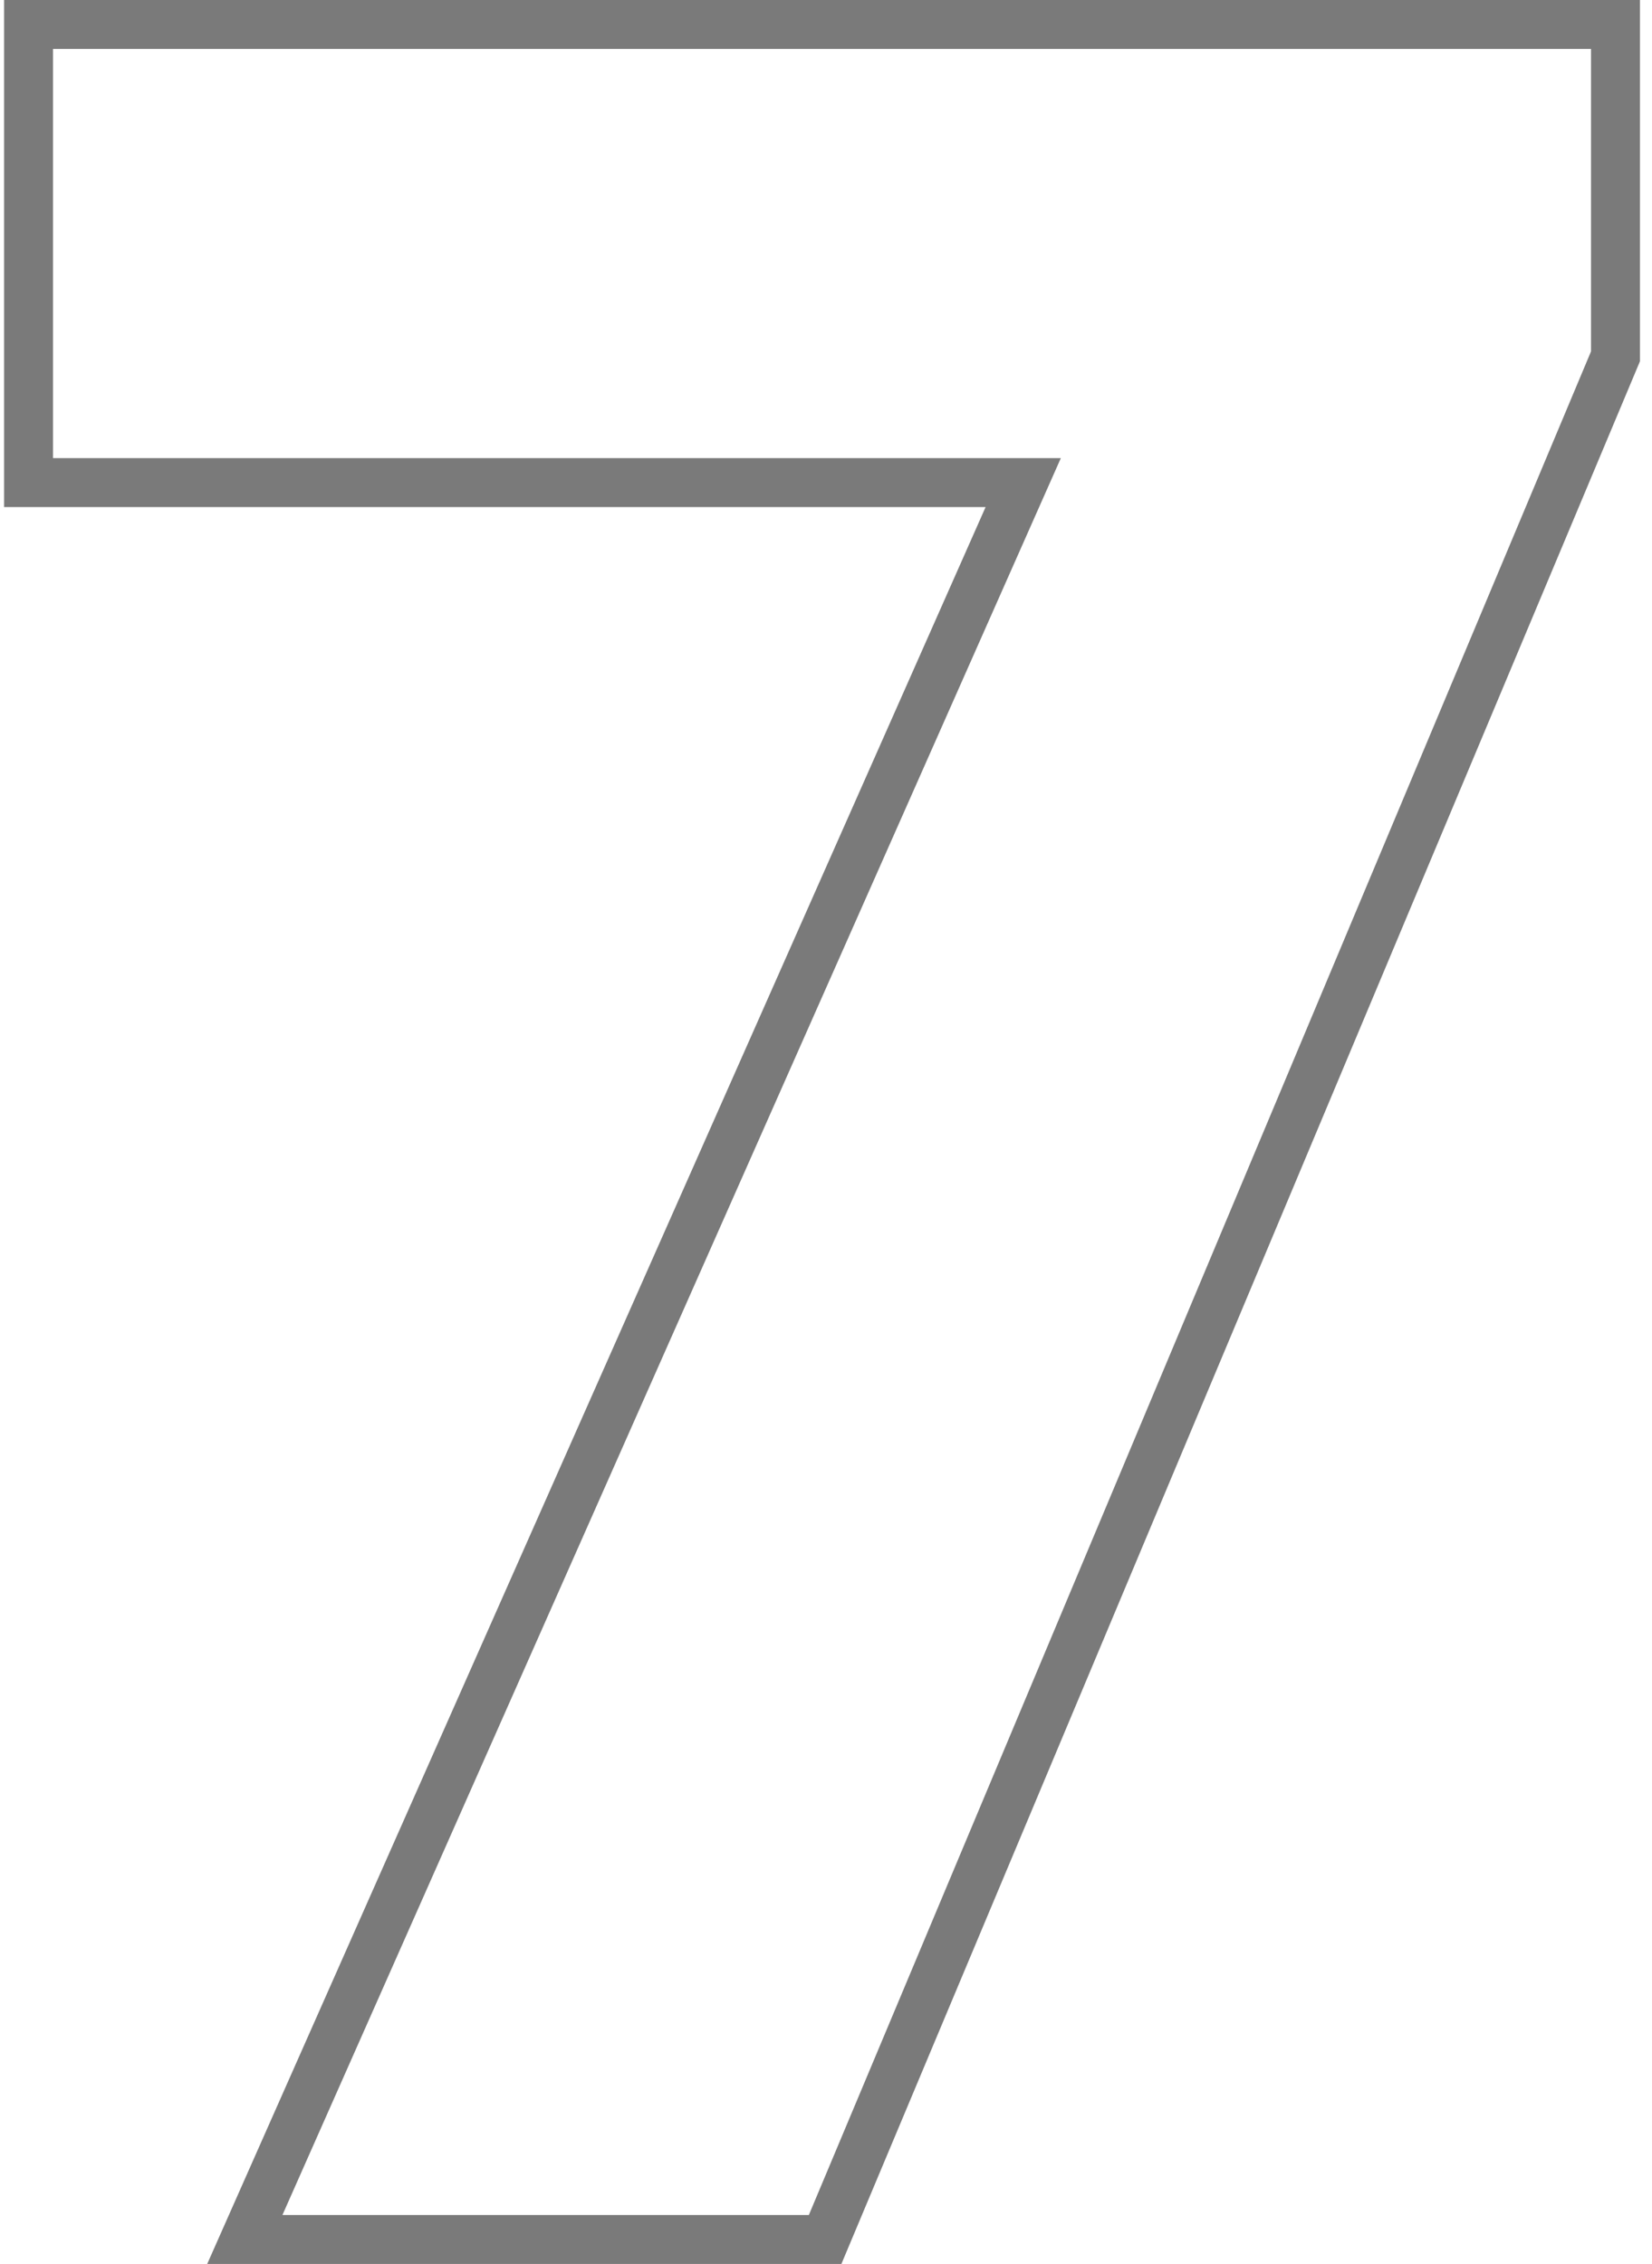 <svg width="135" height="185" viewBox="0 0 135 185" fill="none" xmlns="http://www.w3.org/2000/svg">
<path d="M20.007 183L82.371 42.245L83.617 39.435H80.543H2.334V2H132.016V29.121L67.429 183H20.007Z" stroke="#7A7A7A" stroke-width="4"/>
</svg>
